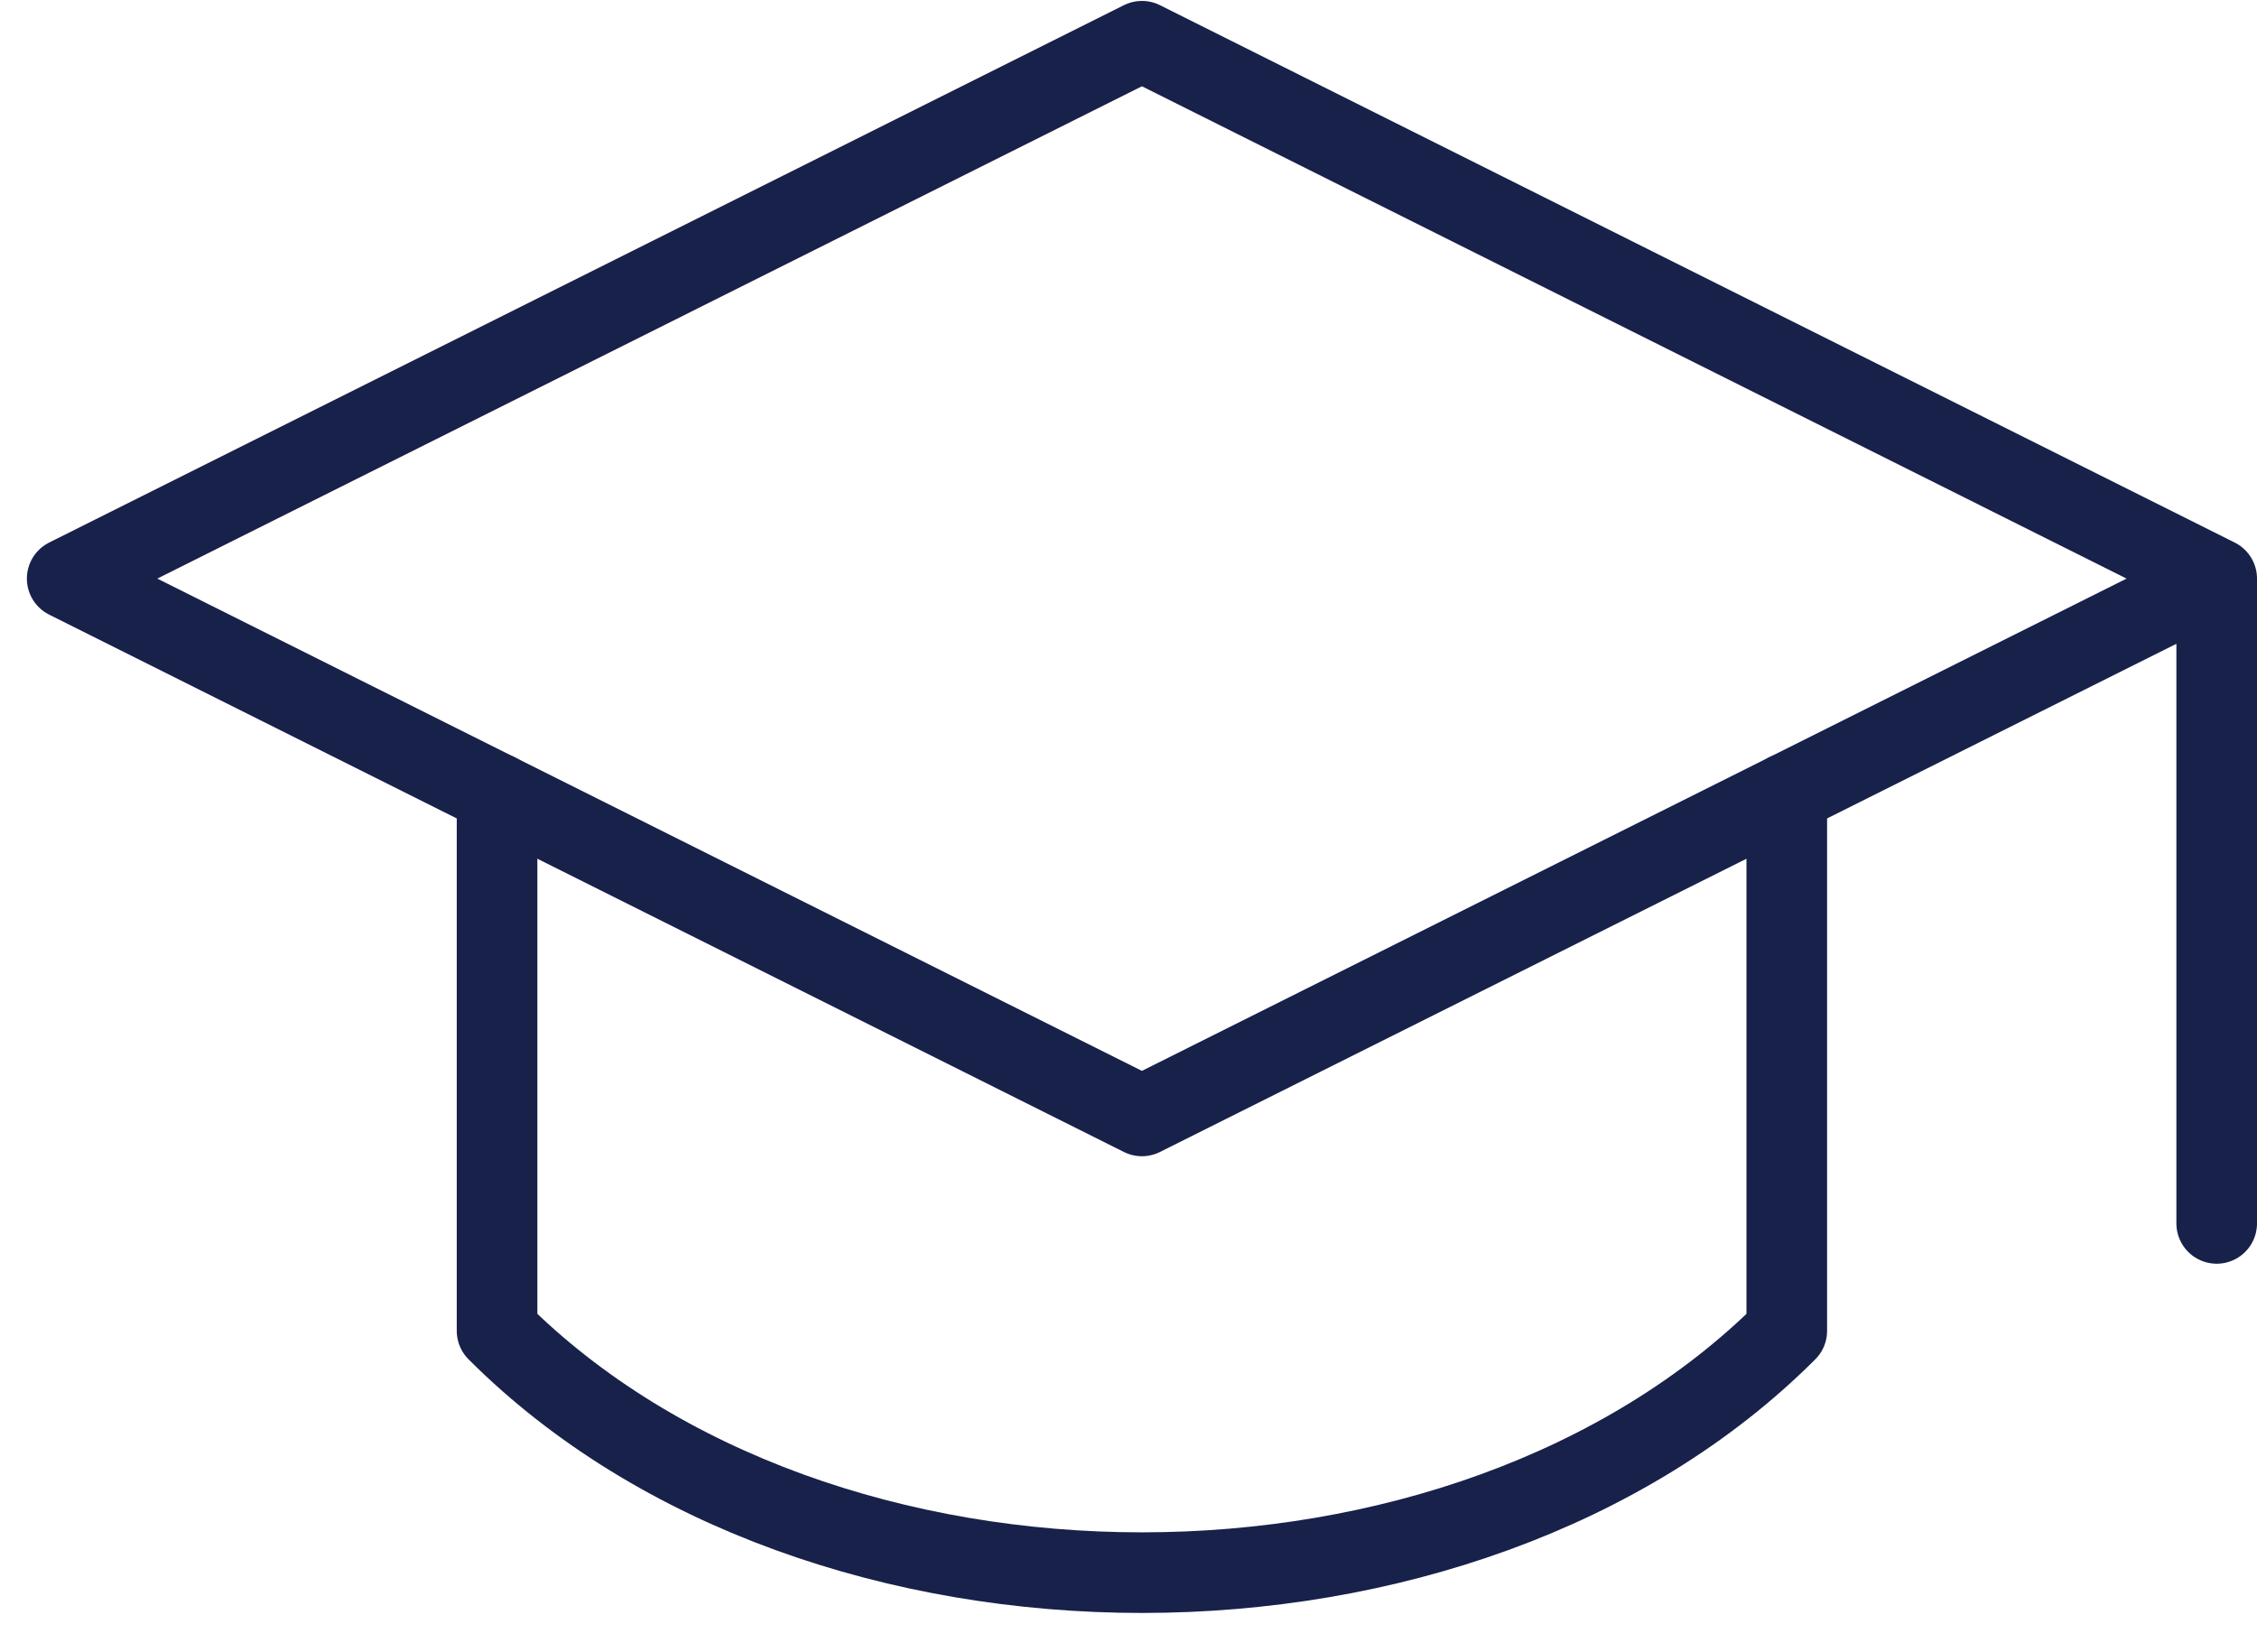 <svg width="56" height="41" viewBox="0 0 56 41" fill="none" xmlns="http://www.w3.org/2000/svg">
<path d="M55 14.357V30.357M55 14.357L28.333 1.023L1.667 14.357L28.333 27.69L55 14.357Z" stroke="#17214A" stroke-width="2" stroke-linecap="round" stroke-linejoin="round"/>
<path d="M12.333 19.69V33.023C20.333 41.023 36.333 41.023 44.333 33.023V19.69" stroke="#17214A" stroke-width="2" stroke-linecap="round" stroke-linejoin="round"/>
</svg>

